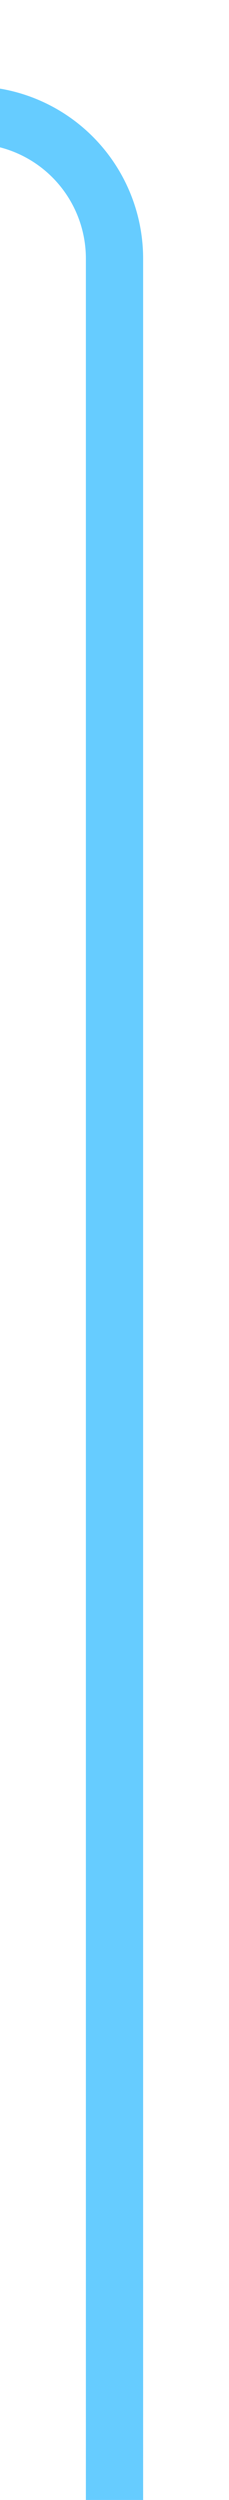 ﻿<?xml version="1.0" encoding="utf-8"?>
<svg version="1.1" width="8px" height="87px" viewBox="1144 337  8 87" xmlns:xlink="http://www.w3.org/1999/xlink" xmlns="http://www.w3.org/2000/svg">
  <path d="M 1101.5 276  L 1092 262  L 1082.5 276  L 1101.5 276  Z " fill-rule="nonzero" fill="#66ccff" stroke="none" />
  <path d="M 1148 424  L 1148 346  A 5 5 0 0 0 1143 341L 1097 341  A 5 5 0 0 1 1092 336L 1092 274  " stroke-width="2" stroke="#66ccff" fill="none" />
</svg>